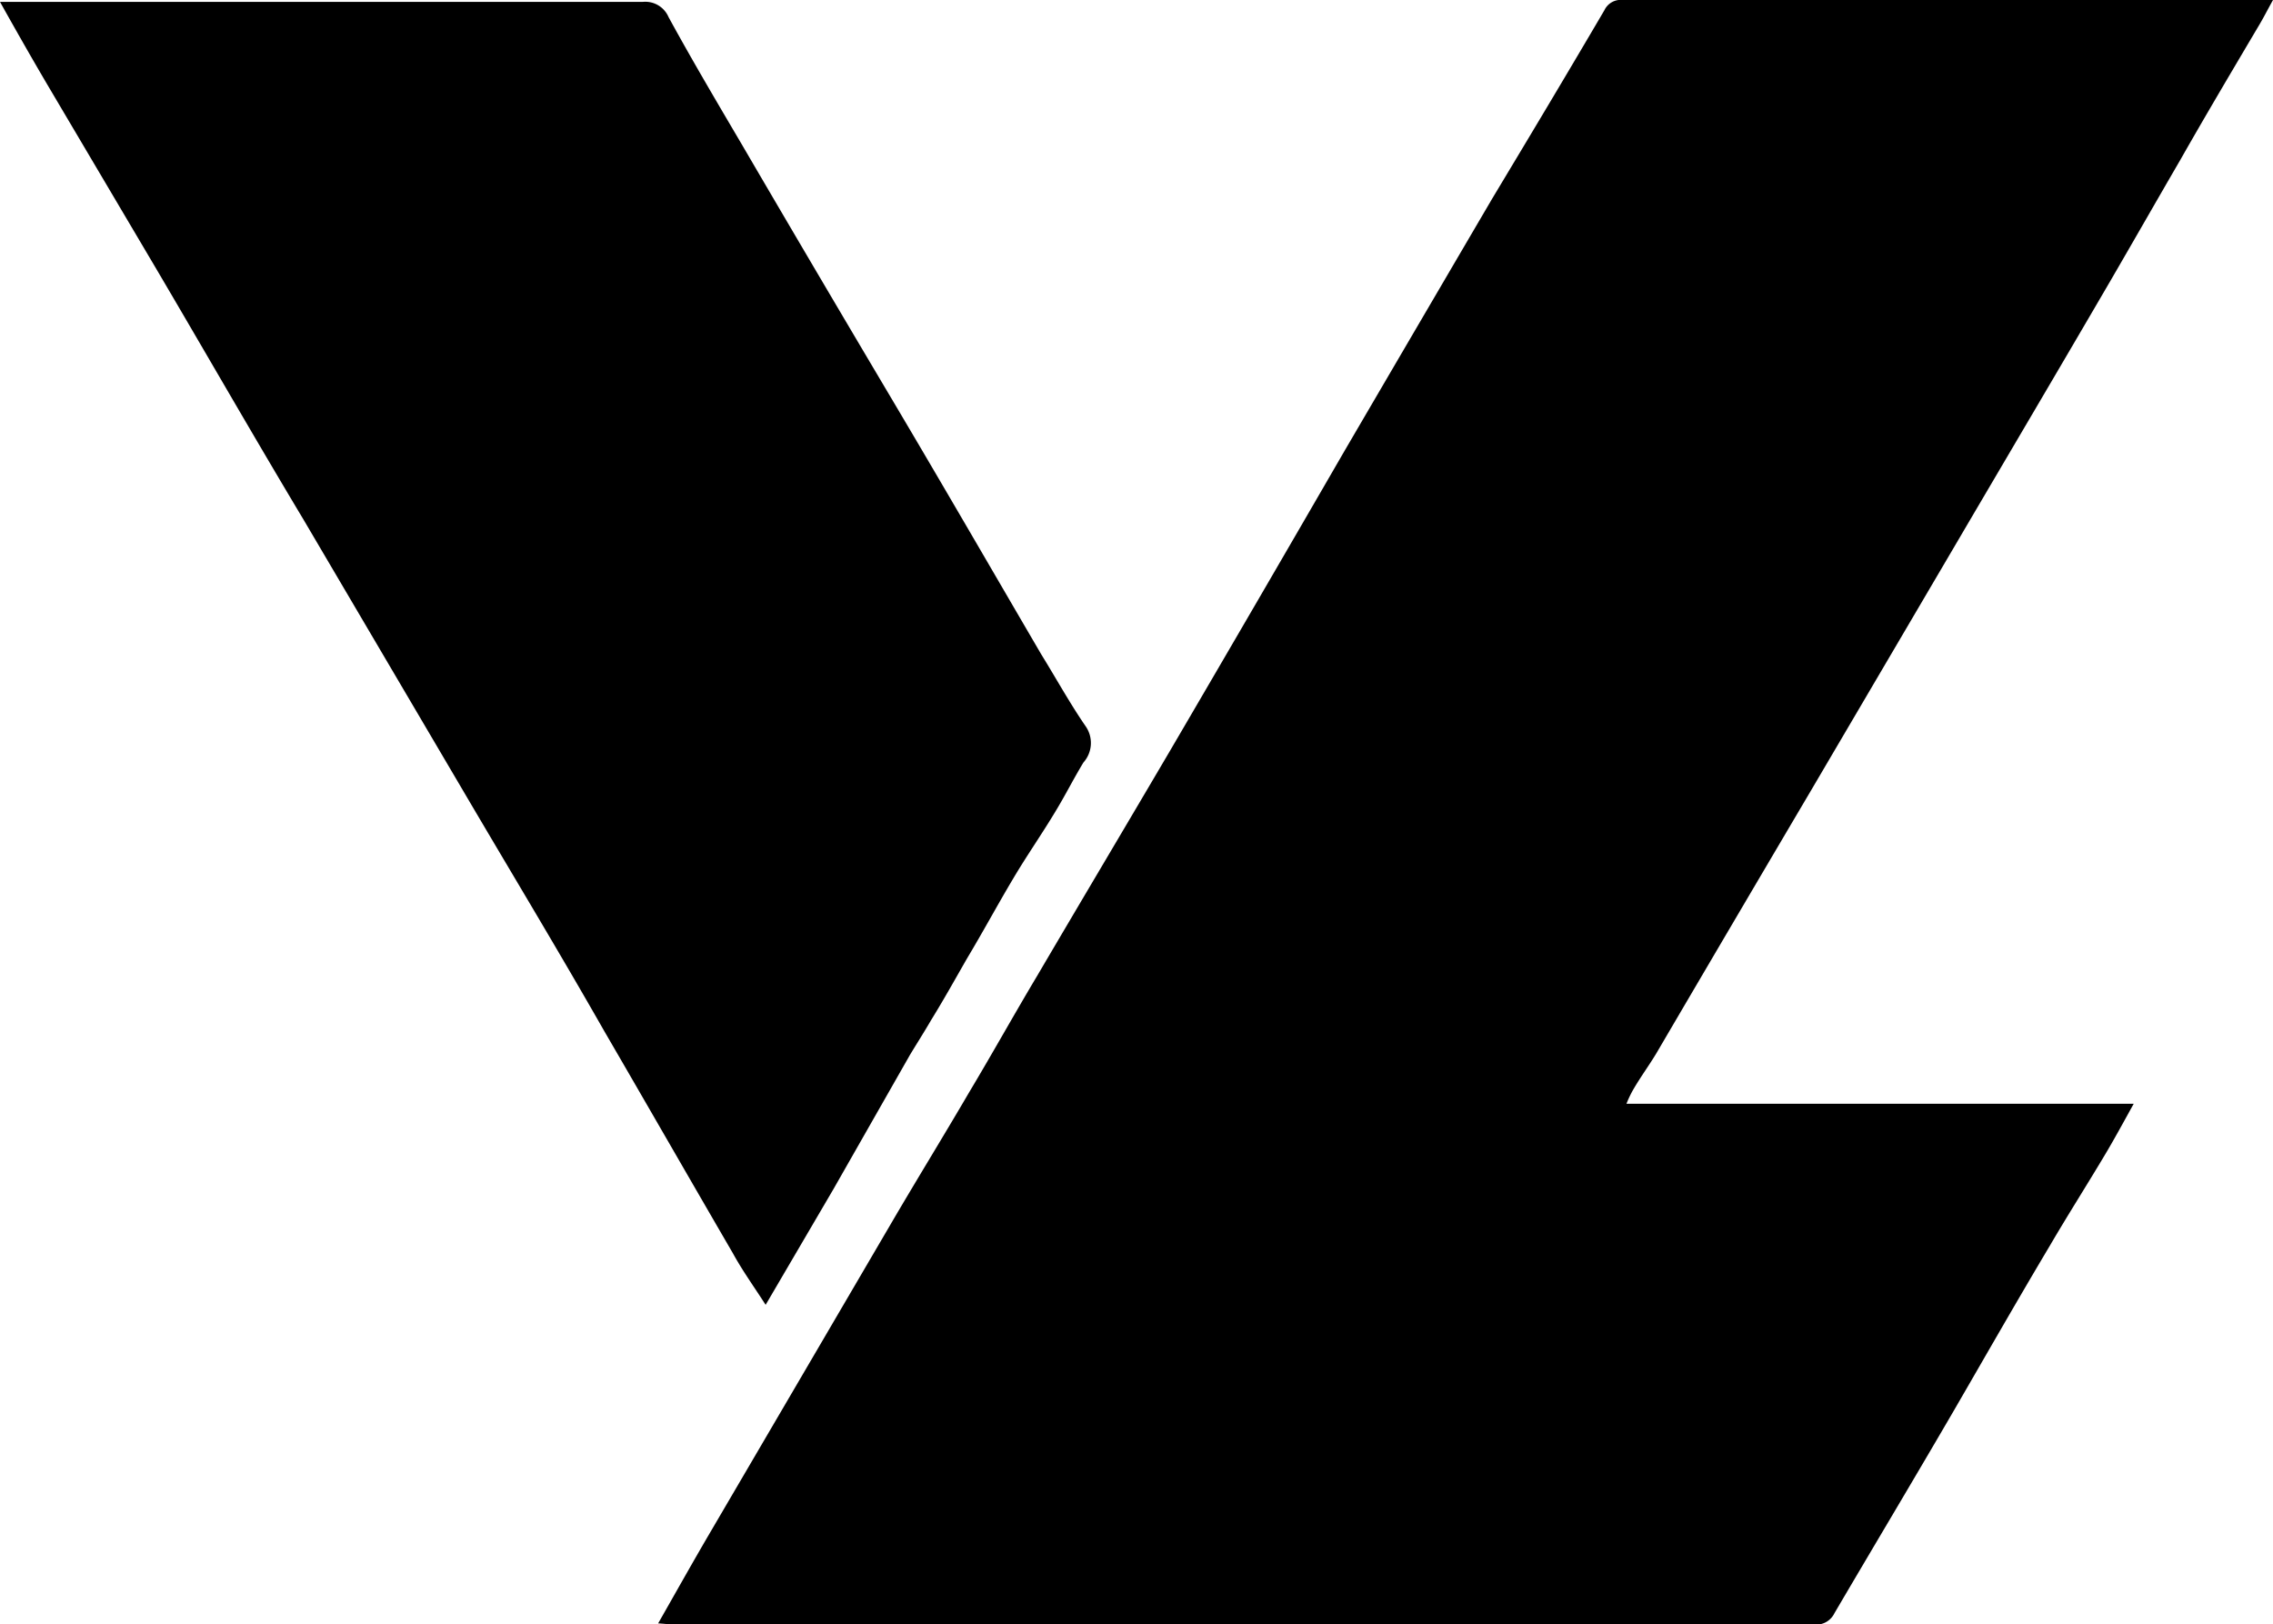 <svg id="Calque_1" data-name="Calque 1" xmlns="http://www.w3.org/2000/svg" width="97.91" height="69.96" viewBox="0 0 97.91 69.96">
  <g>
    <path d="M28.44,69.84c.77-1.35,1.47-2.6,2.19-3.83q3.92-6.69,7.83-13.37c1.11-1.9,2.27-3.78,3.38-5.68,1-1.67,1.94-3.36,2.92-5,1.91-3.25,3.84-6.49,5.75-9.74Q54.28,25.78,58,19.35q3.18-5.44,6.37-10.88C66,5.76,67.61,3.07,69.2.36A.78.78,0,0,1,70-.08H97.45c.15,0,.29,0,.55,0-.24.43-.43.81-.65,1.17C96.22,3,95.08,4.92,94,6.82c-1,1.72-2,3.47-3,5.19-2.21,3.79-4.45,7.58-6.67,11.36L78.08,34q-3.33,5.64-6.65,11.3c-.32.53-.67,1-1,1.57a4.82,4.82,0,0,0-.28.59H92c-.46.83-.85,1.55-1.27,2.25-.77,1.29-1.58,2.56-2.34,3.86C87,55.9,85.63,58.3,84.25,60.68c-1.7,2.92-3.43,5.81-5.14,8.72a.87.87,0,0,1-.86.49H29.07C28.9,69.88,28.74,69.86,28.44,69.84Z" transform="translate(-0.09 0.08)"/>
    <path d="M.09,0h.7q13.52,0,27,0a1.09,1.09,0,0,1,1.1.66c1,1.83,2.07,3.64,3.13,5.44,2.15,3.68,4.32,7.36,6.48,11s4.29,7.32,6.44,11c.62,1,1.22,2.09,1.9,3.08a1.26,1.26,0,0,1-.08,1.58c-.42.69-.78,1.41-1.2,2.1-.6,1-1.24,1.91-1.82,2.89-.68,1.14-1.31,2.31-2,3.46-.51.89-1,1.77-1.55,2.66-.29.5-.61,1-.9,1.48L36,51.12l-2.93,5c-.48-.75-1-1.47-1.41-2.22-1.85-3.18-3.68-6.37-5.53-9.55-2-3.51-4.11-7-6.16-10.49L13.17,22.31C11,18.69,8.92,15.06,6.78,11.43L2.12,3.55C1.45,2.41.8,1.27.09,0Z" transform="translate(-0.09 0.08)"/>
  </g>
</svg>
